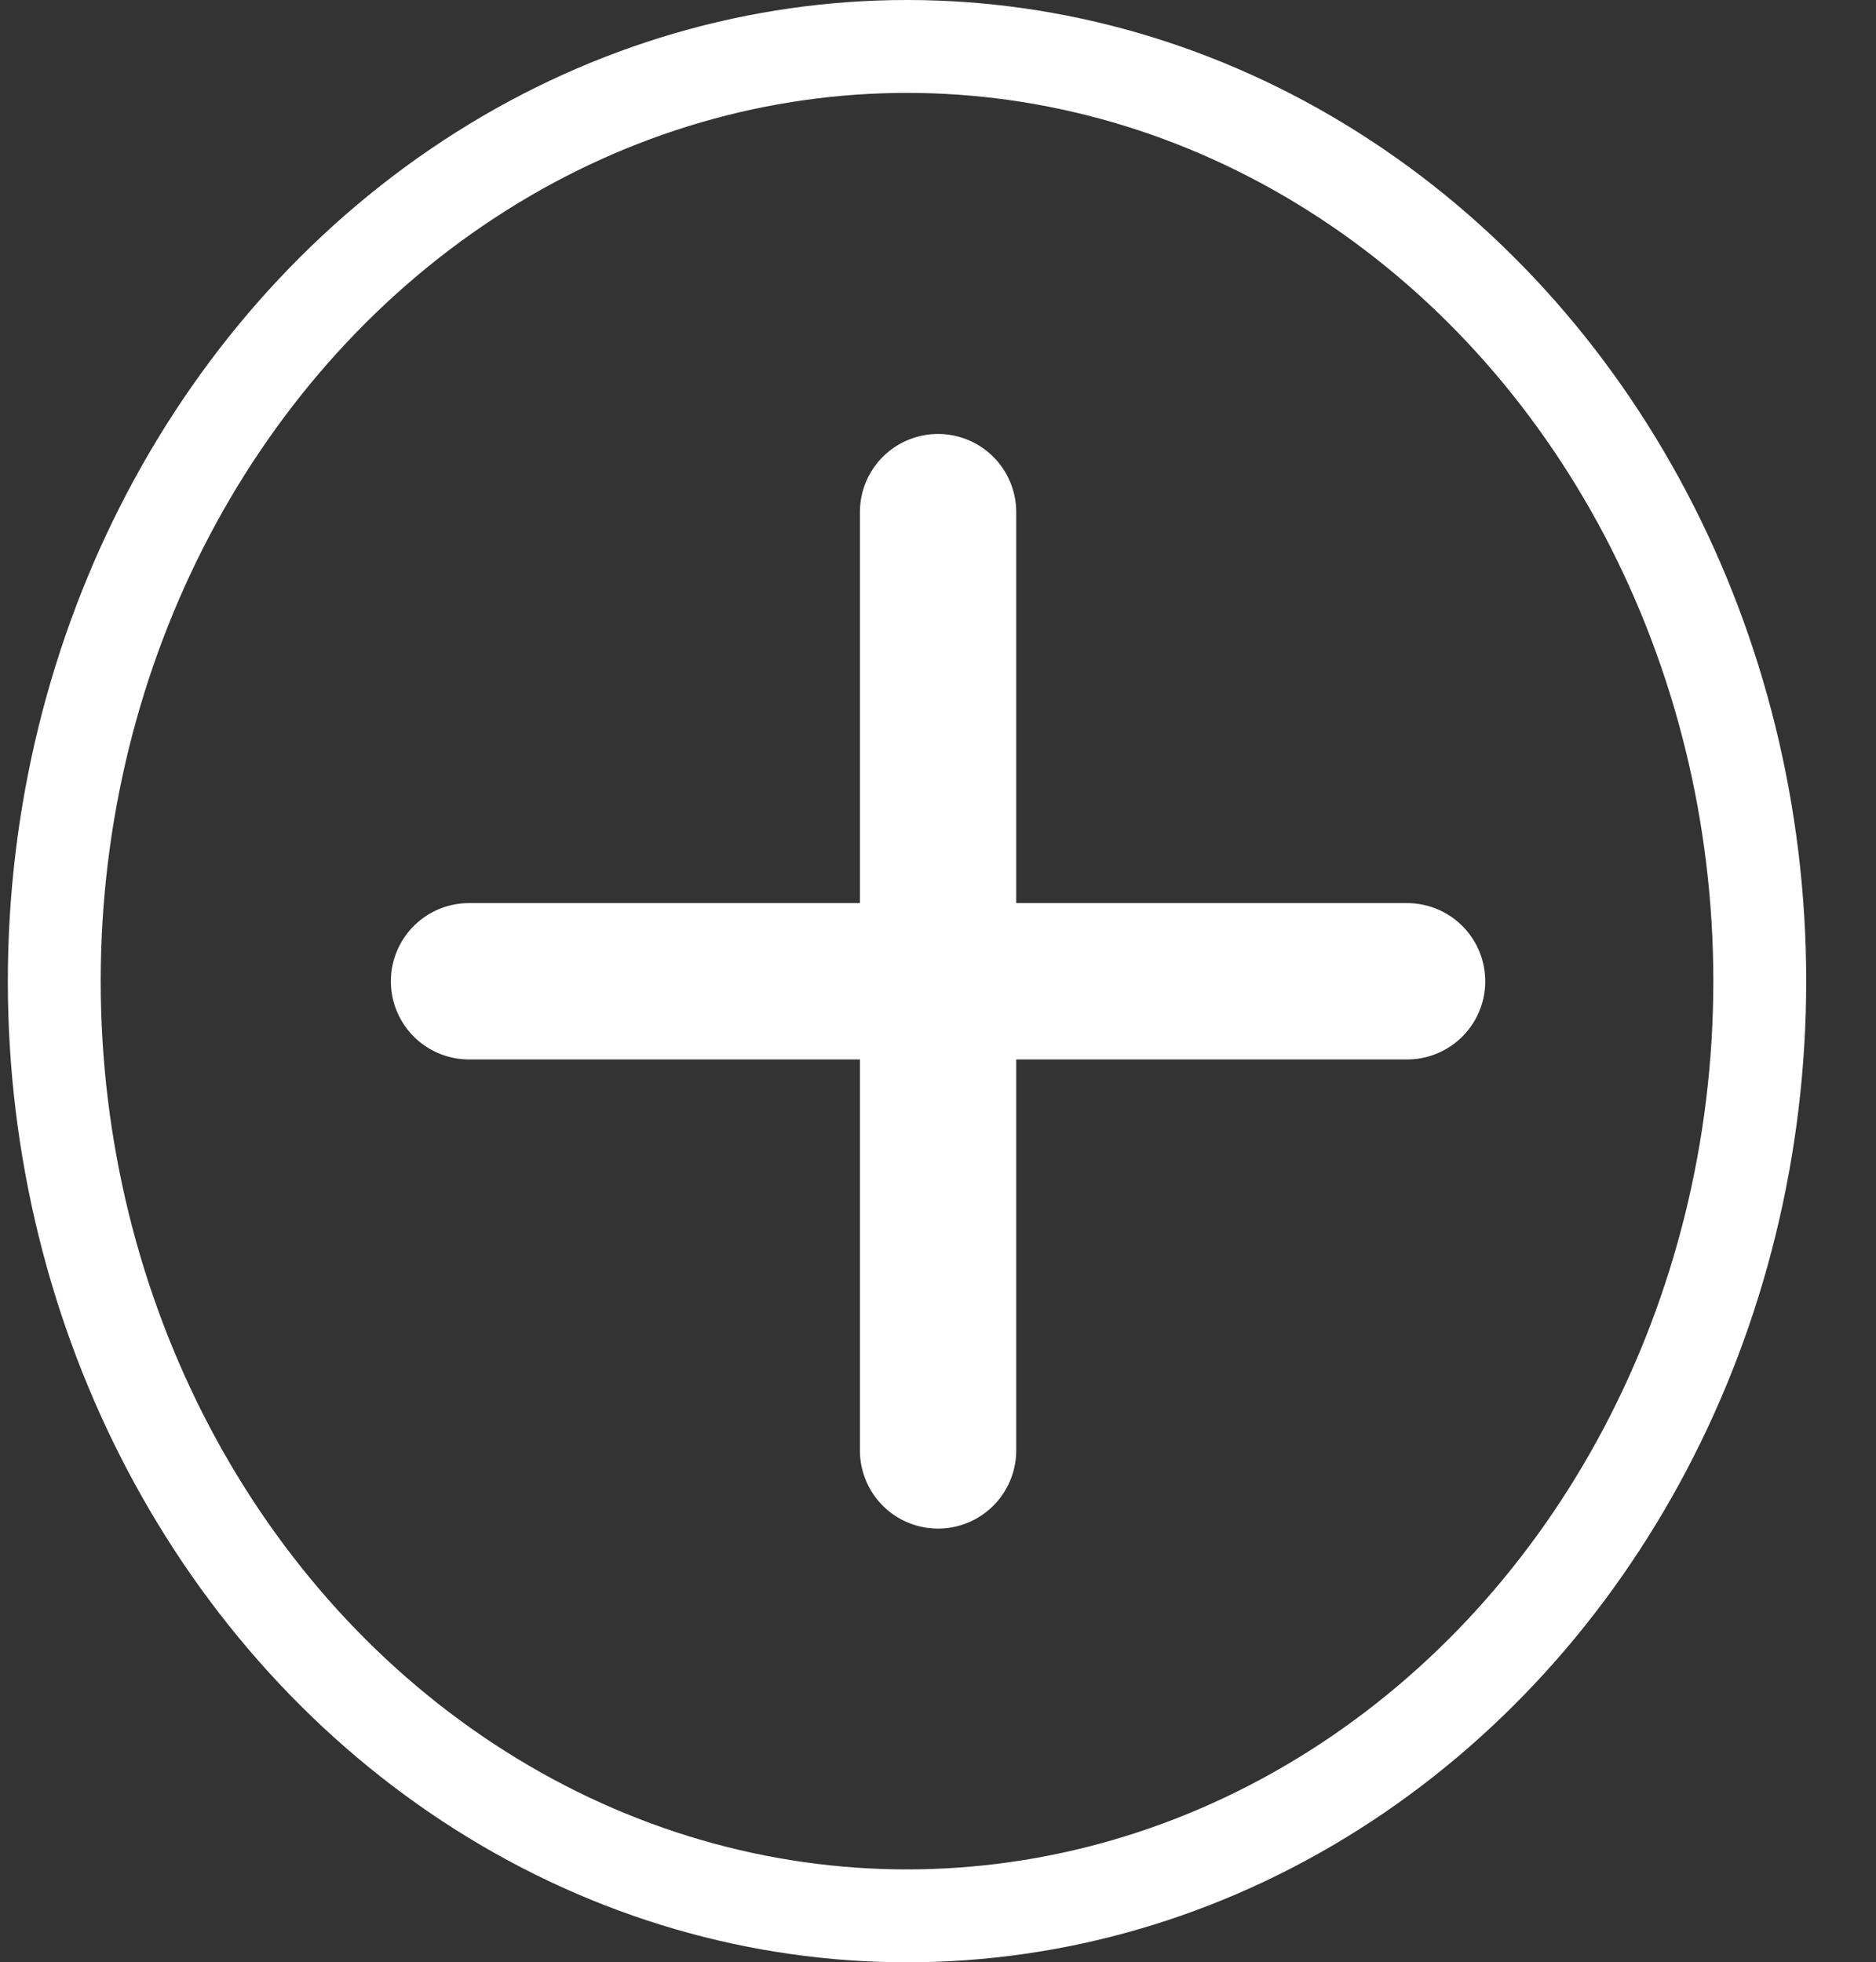 <svg id="Group_1242" data-name="Group 1242" xmlns="http://www.w3.org/2000/svg" width="14.139" height="14.786" viewBox="0 0 14.139 14.786">
  <rect x="0" y="0" width="14.139" height="14.786" fill="#333333" stroke="none"/>
  <g id="Group_1075" data-name="Group 1075">
    <g id="Ellipse_85" data-name="Ellipse 85" transform="translate(0.059)" fill="none" stroke="#fff" stroke-width="0.7">
      <ellipse cx="6.777" cy="7.393" rx="6.777" ry="7.393" stroke="none"/>
      <ellipse cx="6.777" cy="7.393" rx="6.427" ry="7.043" fill="none"/>
    </g>
    <g id="_24px_1_" data-name="24px (1)" transform="translate(0 0.324)">
      <path id="Path_2460" data-name="Path 2460" d="M0,0H14.139V14.139H0Z" fill="none"/>
      <path id="Path_2461" data-name="Path 2461" d="M12.659,9.713H9.713v2.946a.589.589,0,1,1-1.178,0V9.713H5.589a.589.589,0,0,1,0-1.178H8.535V5.589a.589.589,0,0,1,1.178,0V8.535h2.946a.589.589,0,1,1,0,1.178Z" transform="translate(-2.054 -2.054)" fill="#fff"/>
    </g>
  </g>
</svg>
